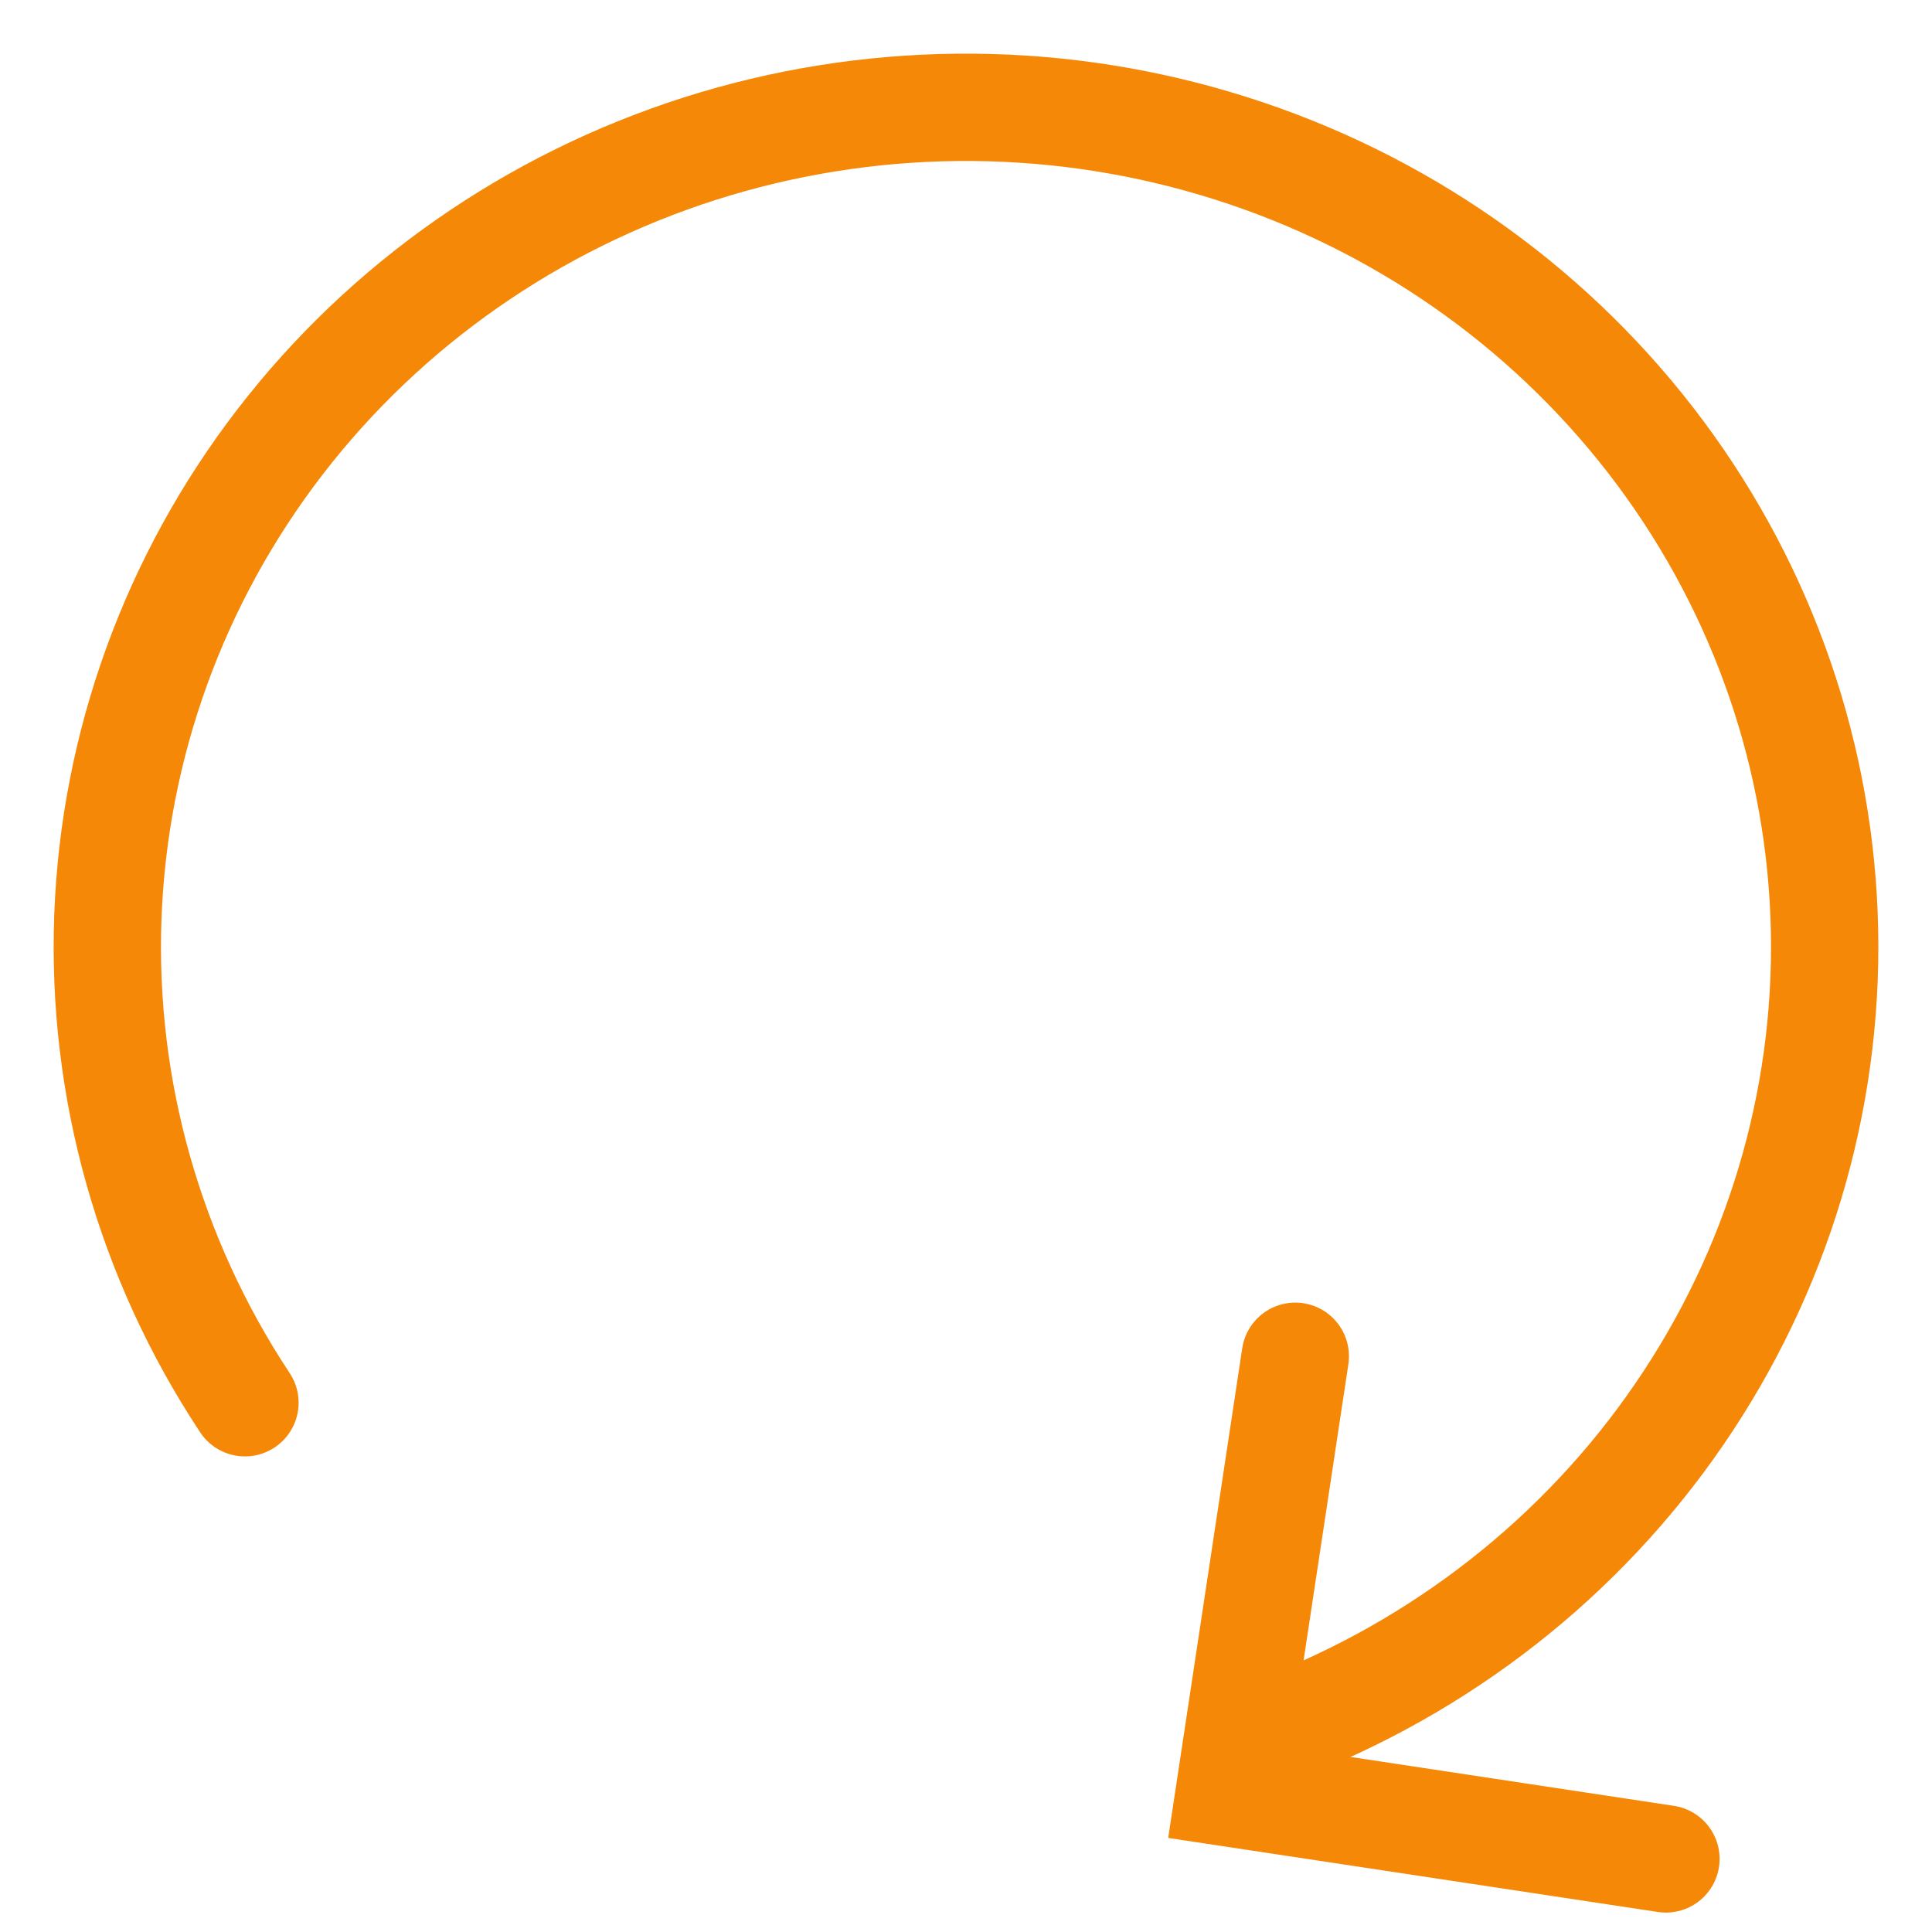 <svg width="18" height="18" viewBox="0 0 18 18" fill="none" xmlns="http://www.w3.org/2000/svg">
<g clip-path="url(#clip0_2044_17077)">
<path d="M12.18 16C13.684 15.363 14.951 14.29 15.81 12.926C16.67 11.562 17.081 9.973 16.987 8.374C16.893 6.774 16.299 5.242 15.285 3.983C14.271 2.724 12.887 1.8 11.319 1.336C9.751 0.871 8.074 0.889 6.517 1.386C4.959 1.884 3.595 2.837 2.61 4.116C1.624 5.396 1.064 6.941 1.005 8.542C0.946 10.143 1.392 11.723 2.282 13.069" stroke="#F58807" stroke-linecap="round"/>
<path d="M12.068 12.636L11.453 16.704L15.521 17.319" stroke="#F58807" stroke-linecap="round"/>
</g>
<defs>
<clipPath id="clip0_2044_17077">
<rect width="18" height="18" fill="white"/>
</clipPath>
</defs>
</svg>
